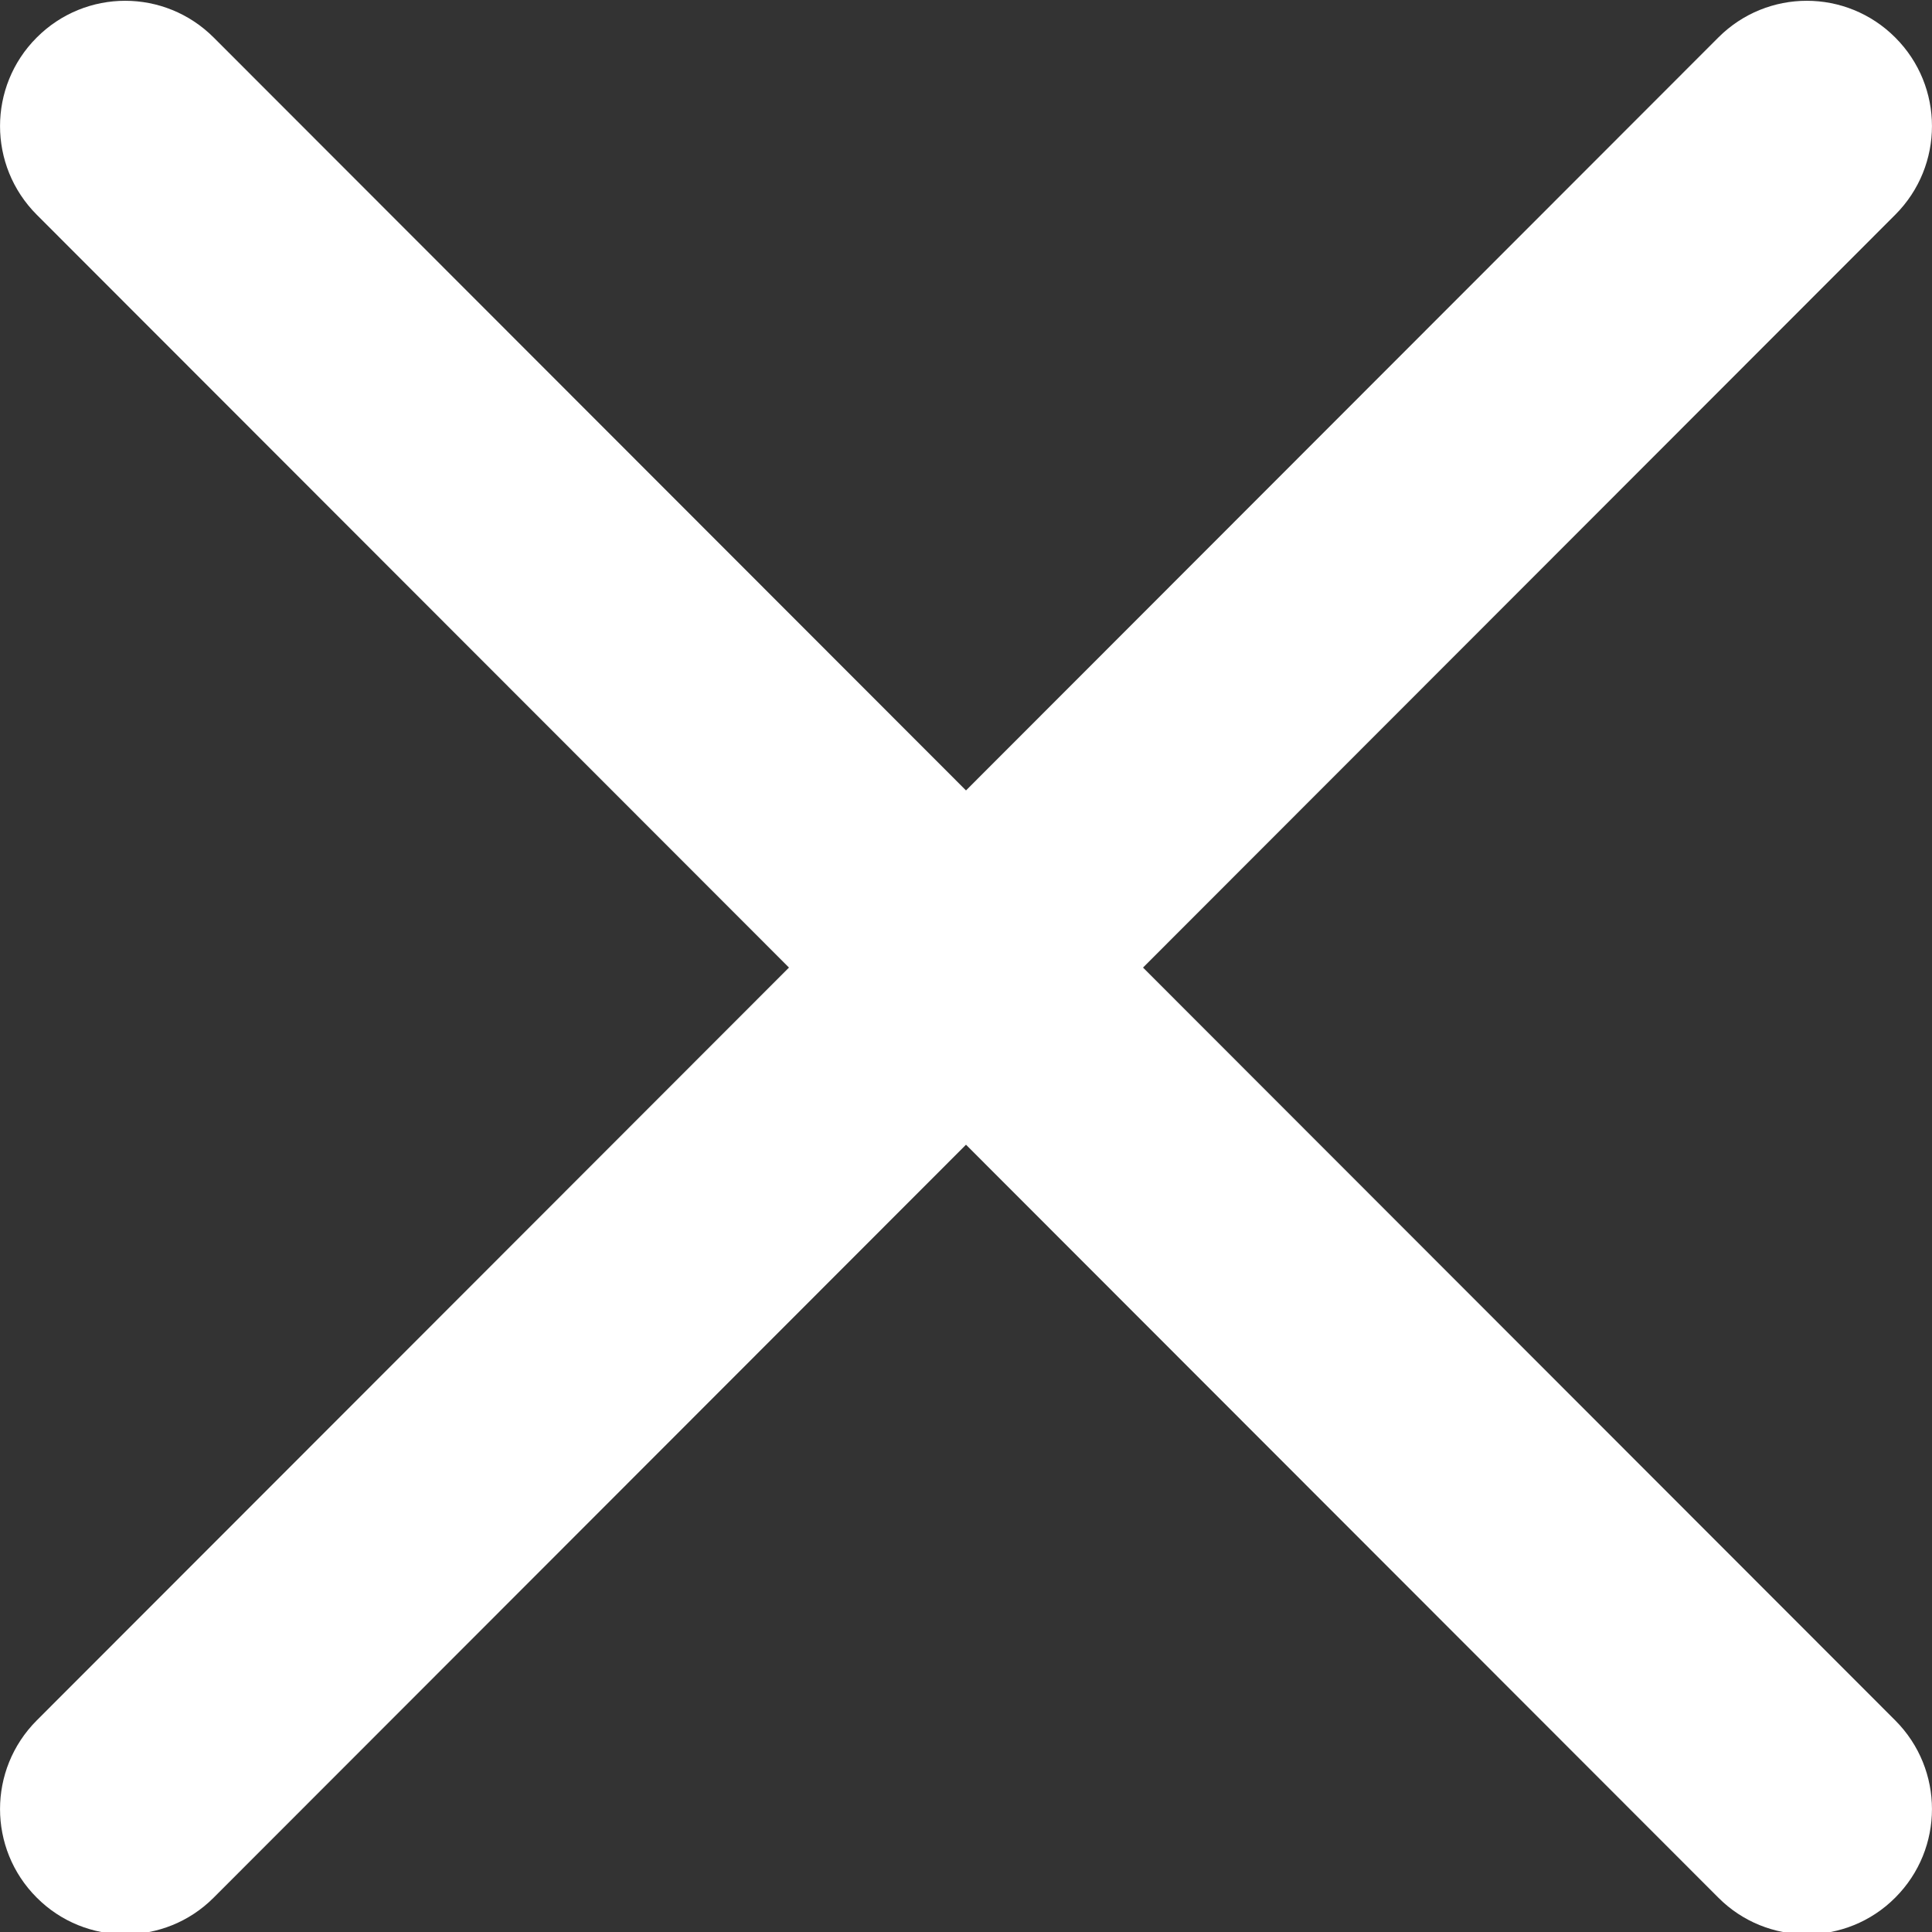 <svg width="16" height="16" viewBox="0 0 16 16" fill="none" xmlns="http://www.w3.org/2000/svg">
<rect x="0" y="0" width="16" height="16" fill="#333333" stroke="none"/>
<g clip-path="url(#clip0_58_494)">
<path d="M9.466 8.013L15.696 1.778C16.101 1.372 16.101 0.716 15.696 0.311C15.291 -0.095 14.635 -0.095 14.23 0.311L8 6.546L1.77 0.311C1.364 -0.095 0.709 -0.095 0.304 0.311C-0.101 0.716 -0.101 1.372 0.304 1.778L6.534 8.013L0.304 14.248C-0.101 14.654 -0.101 15.31 0.304 15.715C0.506 15.918 0.772 16.019 1.037 16.019C1.302 16.019 1.568 15.918 1.77 15.715L8 9.48L14.23 15.715C14.432 15.918 14.698 16.019 14.963 16.019C15.228 16.019 15.494 15.918 15.696 15.715C16.101 15.31 16.101 14.654 15.696 14.248L9.466 8.013Z" fill="white"/>
</g>
<defs>
<clipPath id="clip0_58_494">
<rect width="16" height="16" fill="white"/>
</clipPath>
</defs>
</svg>
